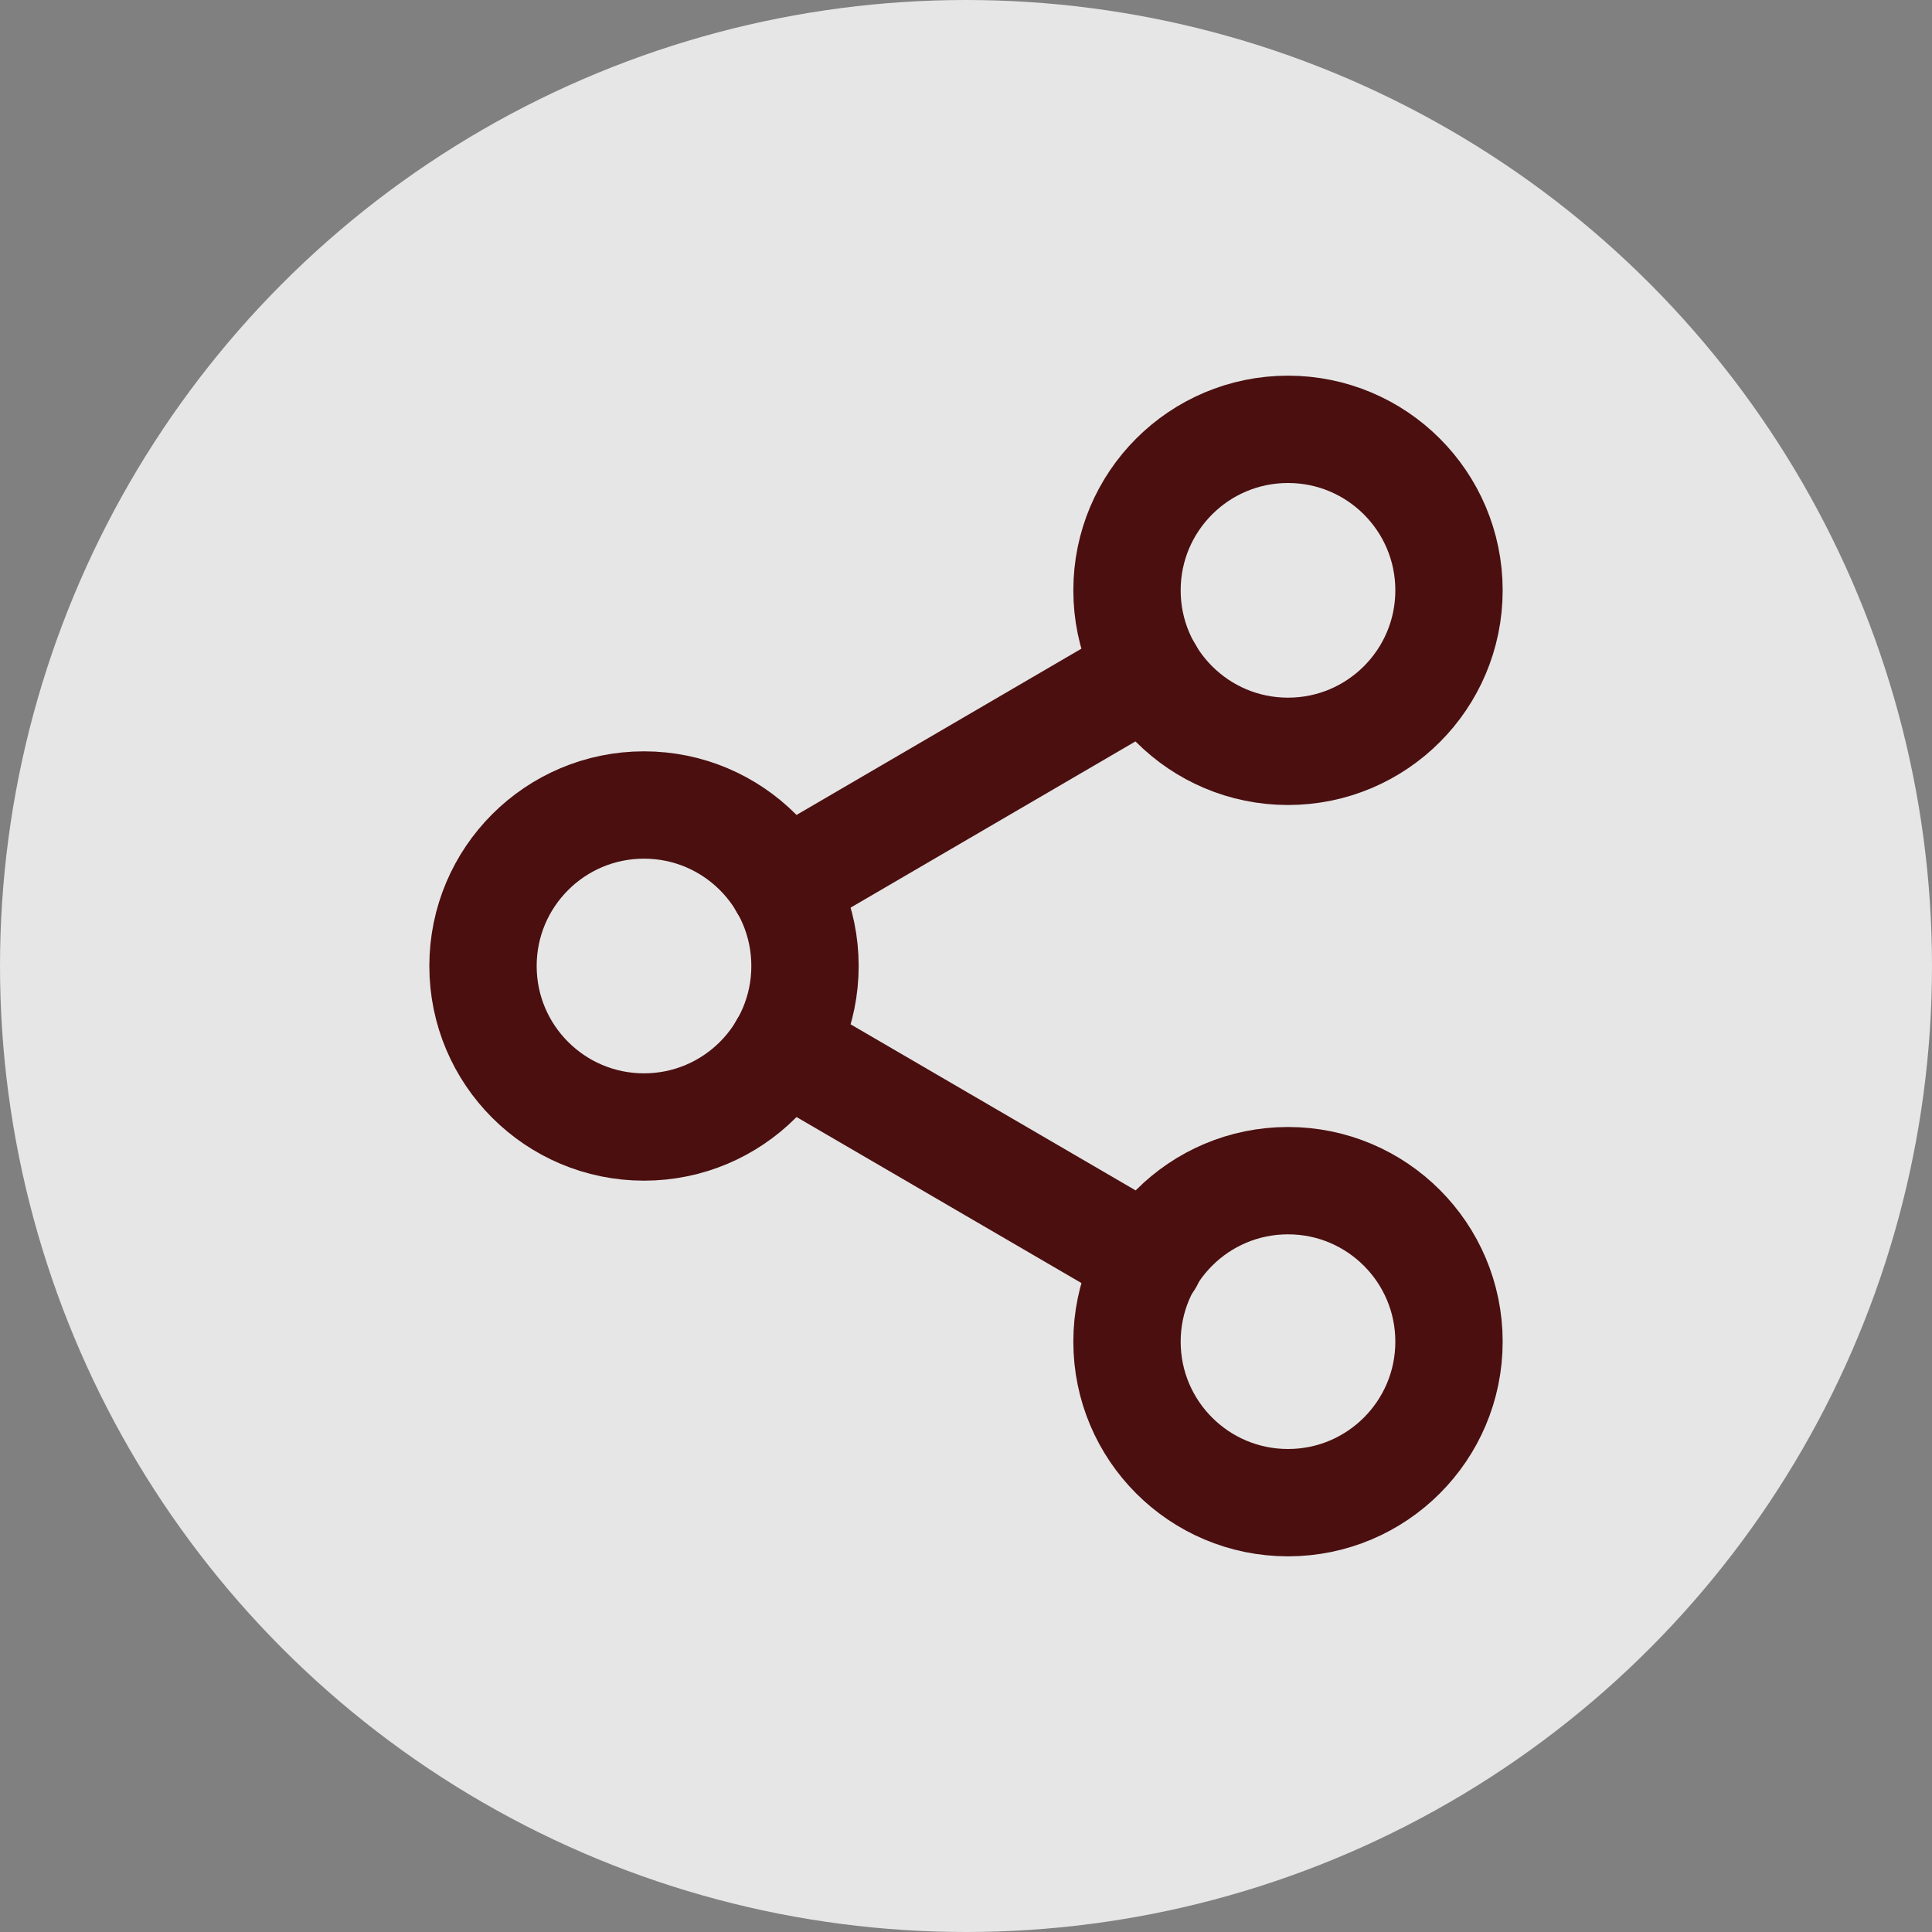 <svg width="36" height="36" viewBox="0 0 36 36" fill="none" xmlns="http://www.w3.org/2000/svg">
<rect x="0" y="0" width="36" height="36" fill="#808080" stroke="none"/>
<circle cx="18" cy="18" r="18" fill="white" fill-opacity="0.8"/>
<path d="M24 14C25.657 14 27 12.657 27 11C27 9.343 25.657 8 24 8C22.343 8 21 9.343 21 11C21 12.657 22.343 14 24 14Z" stroke="#4B0F10" stroke-width="2" stroke-linecap="round" stroke-linejoin="round"/>
<path d="M12 21C13.657 21 15 19.657 15 18C15 16.343 13.657 15 12 15C10.343 15 9 16.343 9 18C9 19.657 10.343 21 12 21Z" stroke="#4B0F10" stroke-width="2" stroke-linecap="round" stroke-linejoin="round"/>
<path d="M24 28C25.657 28 27 26.657 27 25C27 23.343 25.657 22 24 22C22.343 22 21 23.343 21 25C21 26.657 22.343 28 24 28Z" stroke="#4B0F10" stroke-width="2" stroke-linecap="round" stroke-linejoin="round"/>
<path d="M14.59 19.51L21.42 23.49" stroke="#4B0F10" stroke-width="2" stroke-linecap="round" stroke-linejoin="round"/>
<path d="M21.41 12.51L14.59 16.49" stroke="#4B0F10" stroke-width="2" stroke-linecap="round" stroke-linejoin="round"/>
</svg>

